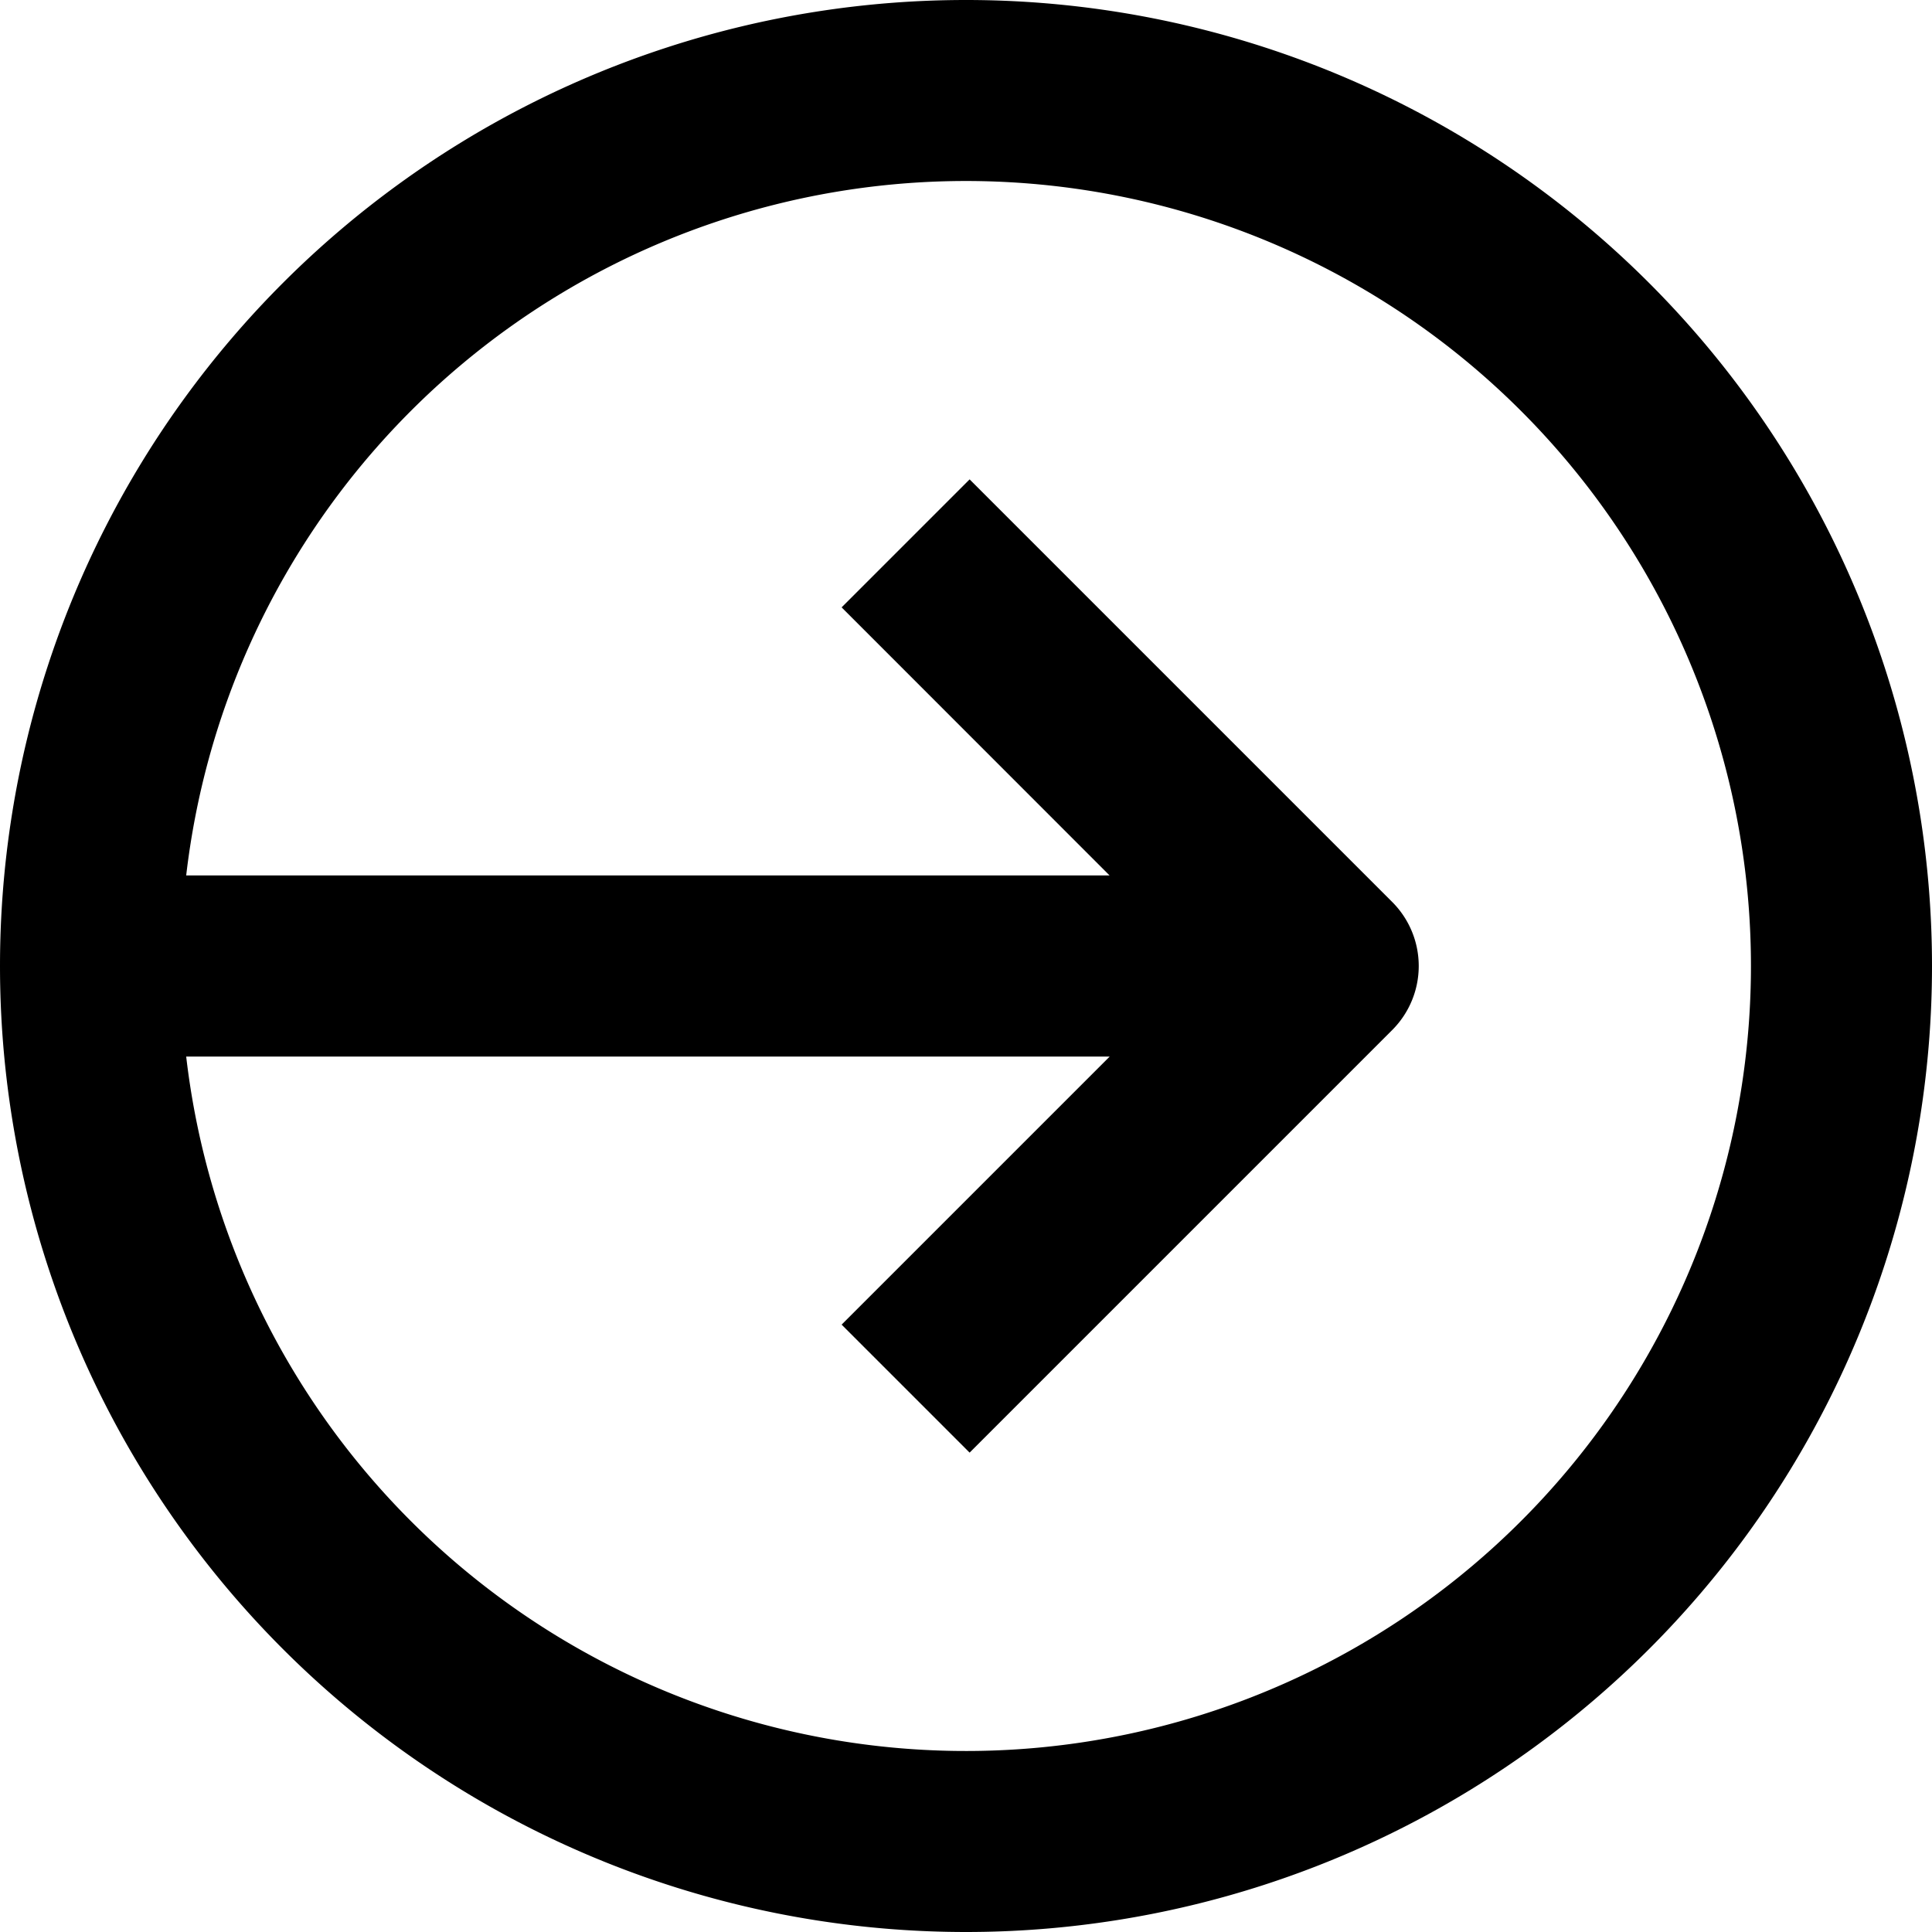 <svg width="16" height="16" fill="none" viewBox="0 0 16 16"><path fill="currentcolor" fill-rule="evenodd" d="M1.543 7.25h7.646L6.97 5.03l1.06-1.06 3.5 3.5a.75.75 0 0 1 0 1.06l-3.5 3.5-1.06-1.06 2.22-2.22H1.542a6.501 6.501 0 1 0 0-1.5M0 8a8 8 0 1 1 16 0A8 8 0 0 1 0 8" clip-rule="evenodd"/></svg>